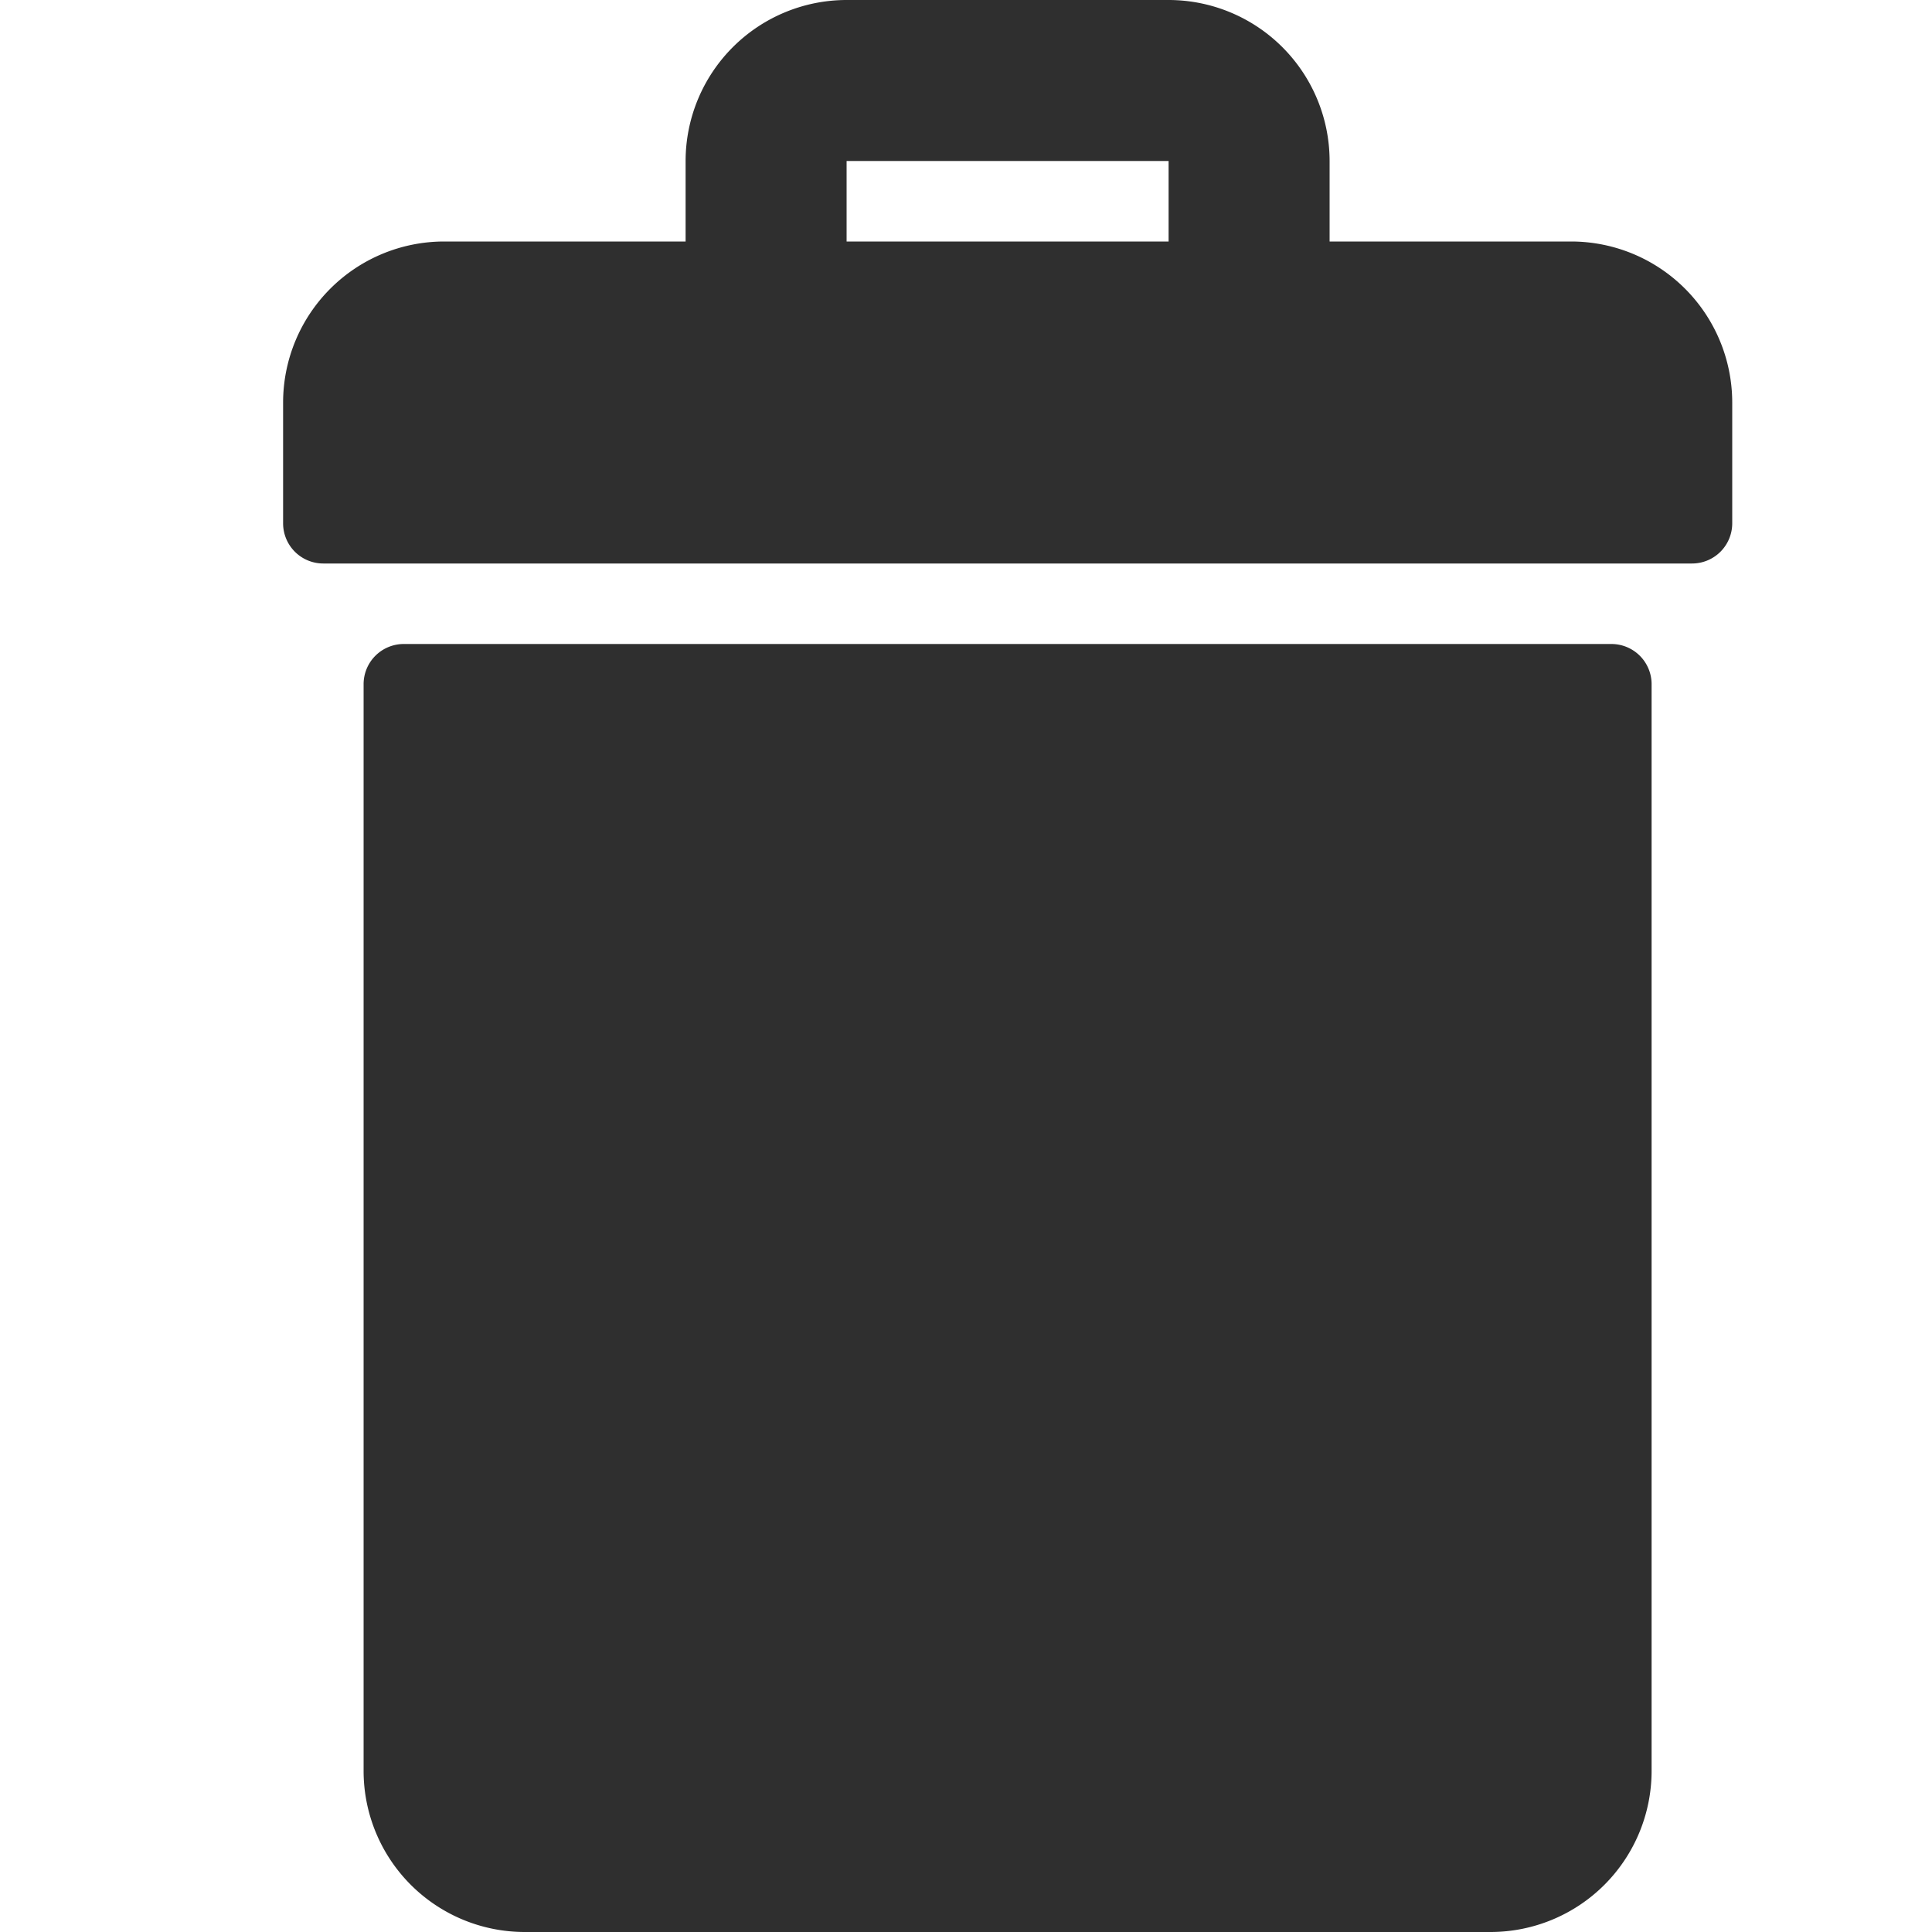 <svg xmlns="http://www.w3.org/2000/svg" width="15" height="15" viewBox="0 0 15 15">
    <defs>
        <style>
            .prefix__cls-2{fill:#2f2f2f}
        </style>
    </defs>
    <g id="prefix__delete_ic_15px" transform="translate(-.267)">
        <path id="prefix__Boundary" d="M0 0H15V15H0z" transform="translate(.267)" style="fill:none"/>
        <path id="prefix__Path_8081" d="M11.875 1.875H10V1.25A1.251 1.251 0 0 0 8.75 0h-2.5A1.251 1.251 0 0 0 5 1.25v.625H3.125a1.251 1.251 0 0 0-1.25 1.25v.937a.312.312 0 0 0 .313.313h10.625a.312.312 0 0 0 .313-.313v-.937a1.251 1.251 0 0 0-1.251-1.25zm-3.125 0h-2.5V1.25h2.5z" class="prefix__cls-2" data-name="Path 8081" transform="translate(.59)"/>
        <path id="prefix__Path_8082" d="M12.188 5H2.813a.312.312 0 0 0-.313.313v8.437A1.251 1.251 0 0 0 3.75 15h7.5a1.251 1.251 0 0 0 1.25-1.25V5.312A.312.312 0 0 0 12.188 5z" class="prefix__cls-2" data-name="Path 8082" transform="translate(.59)"/>
    </g>
</svg>
